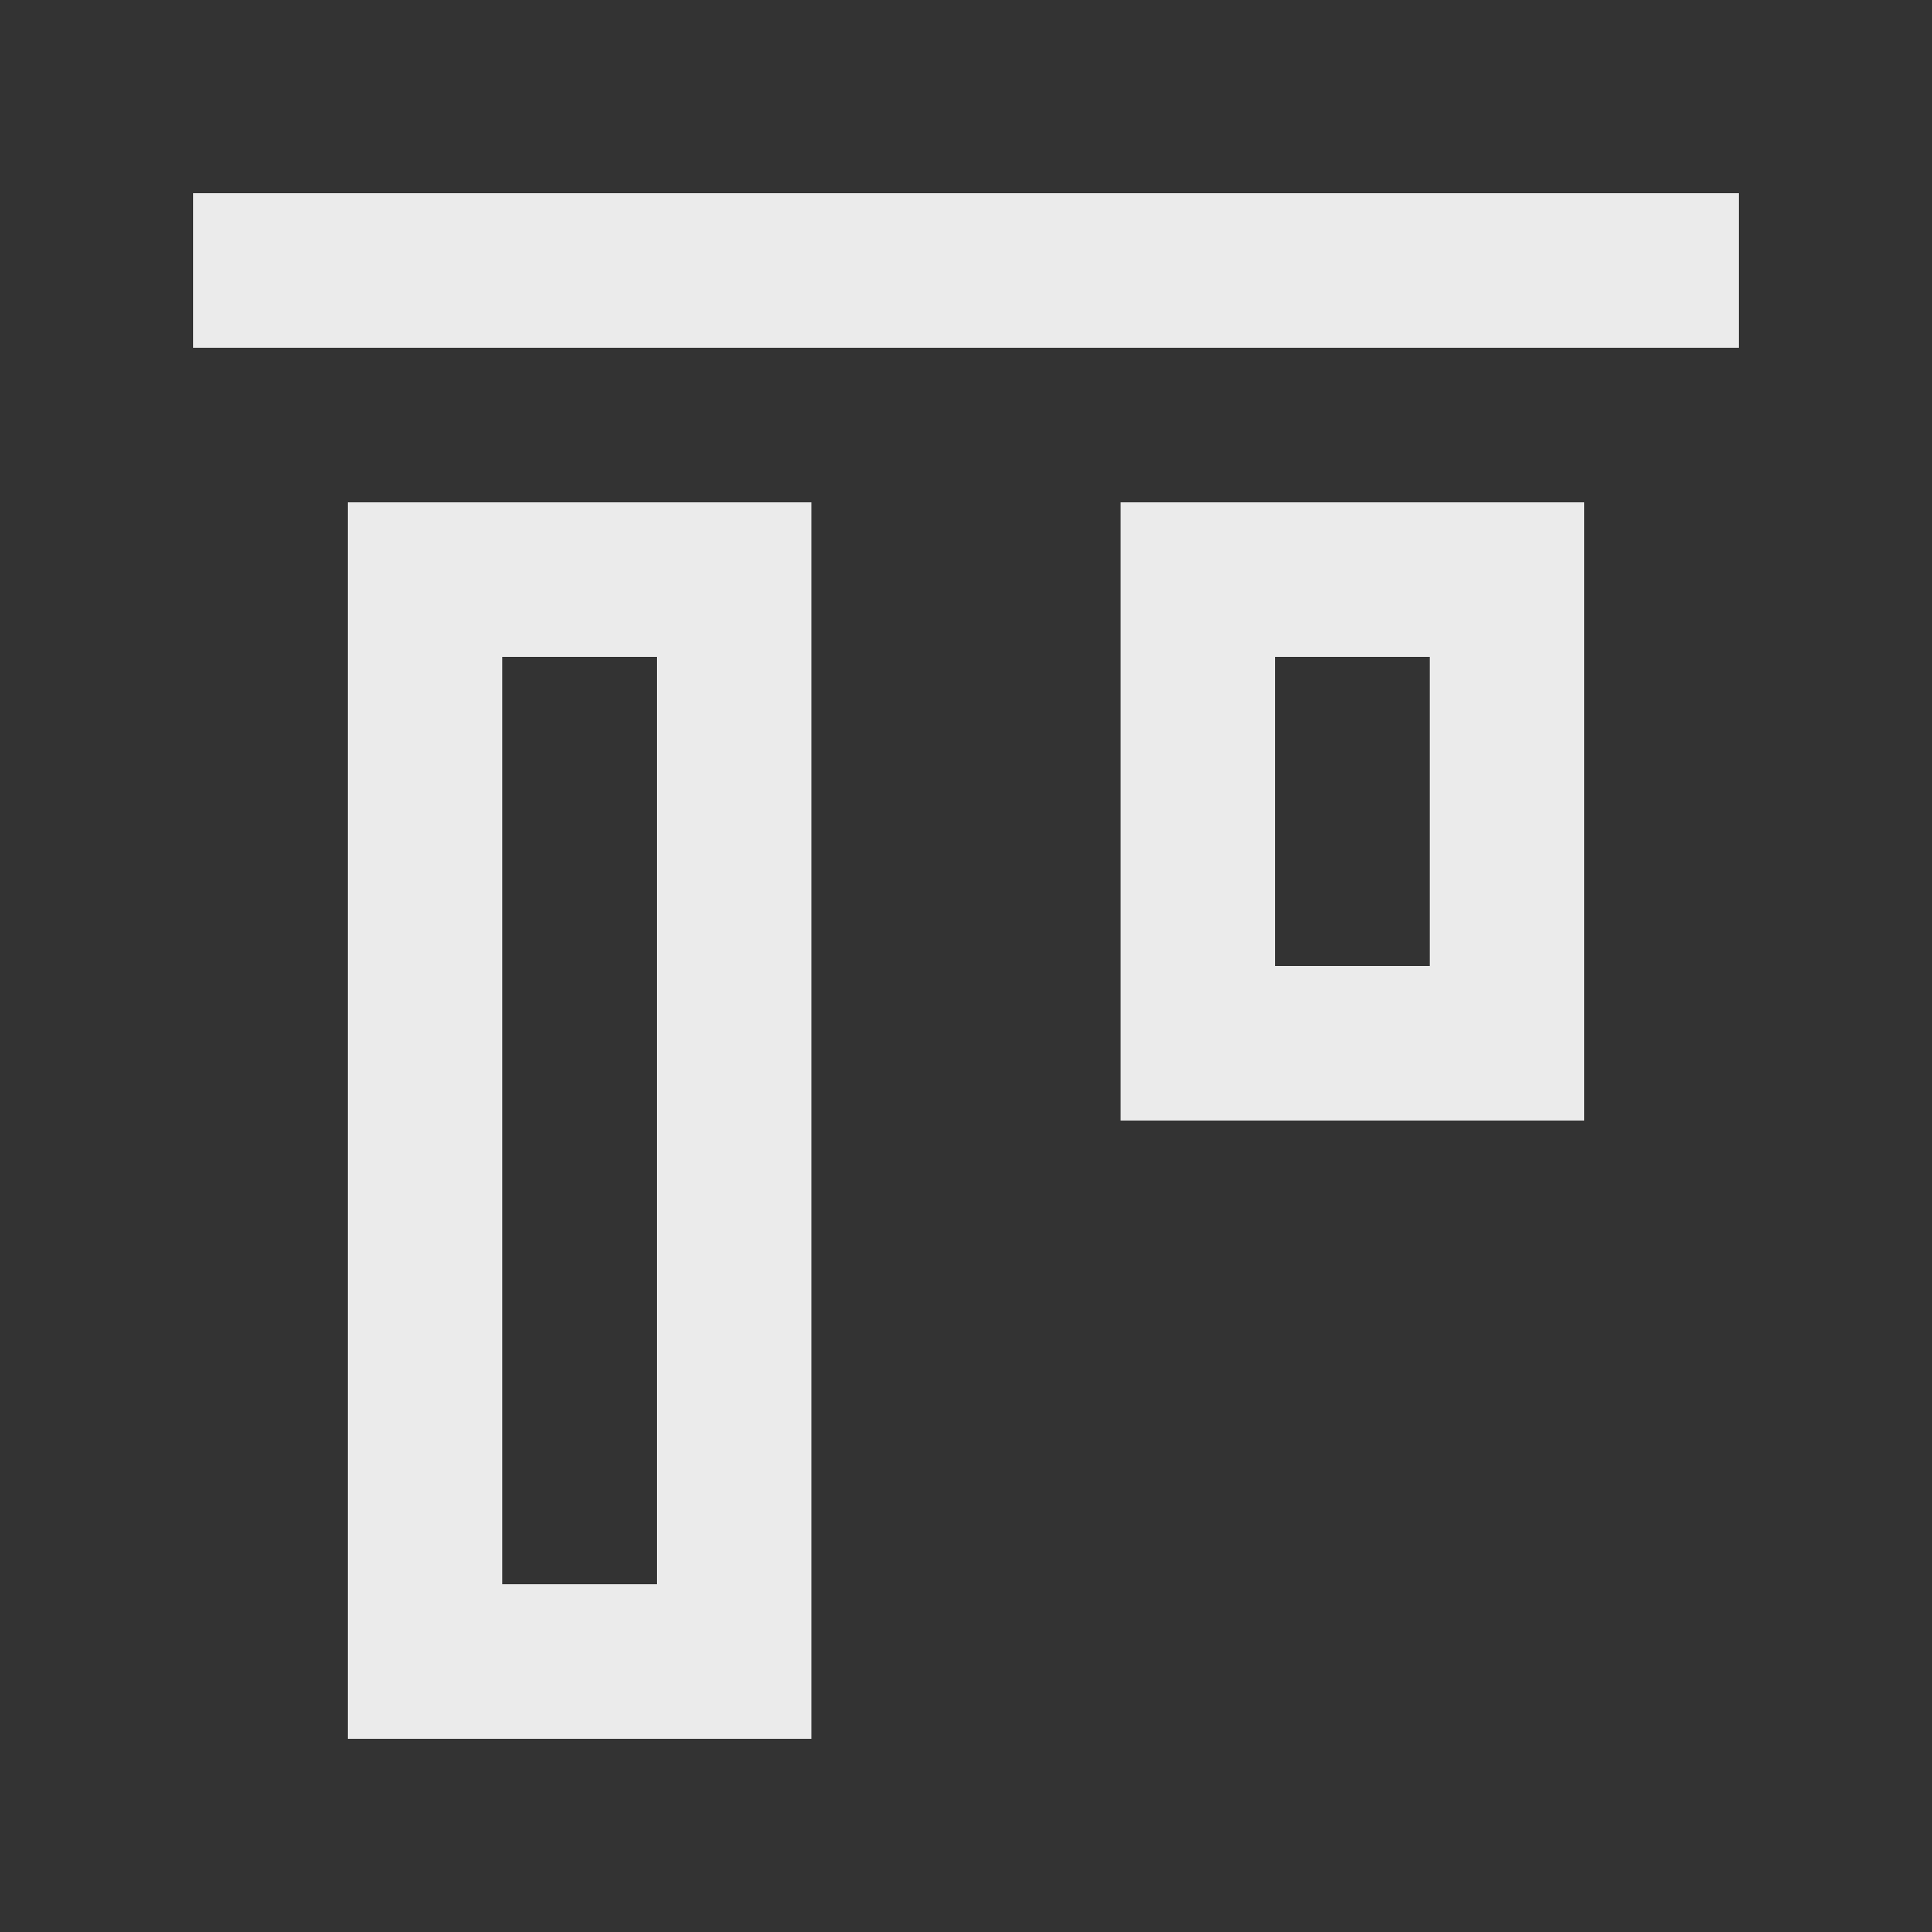 <!-- Generated by IcoMoon.io -->
<svg version="1.1" xmlns="http://www.w3.org/2000/svg" width="40" height="40" viewBox="0 0 40 40">
<rect x="0" y="0" width="40" height="40" fill="#333333" stroke="none"/>
<title>mp-alignment_top-</title>
<path fill="#ebebeb" d="M10.4 32.8h3.2v-19.2h-3.2v19.2zM16.8 36h-9.6v-25.6h9.6v25.6zM26.4 20h3.2v-6.4h-3.2v6.4zM23.2 13.6v-3.2h9.6v12.8h-9.6v-9.6zM4 7.2h32v-3.2h-32v3.2z"></path>
</svg>
